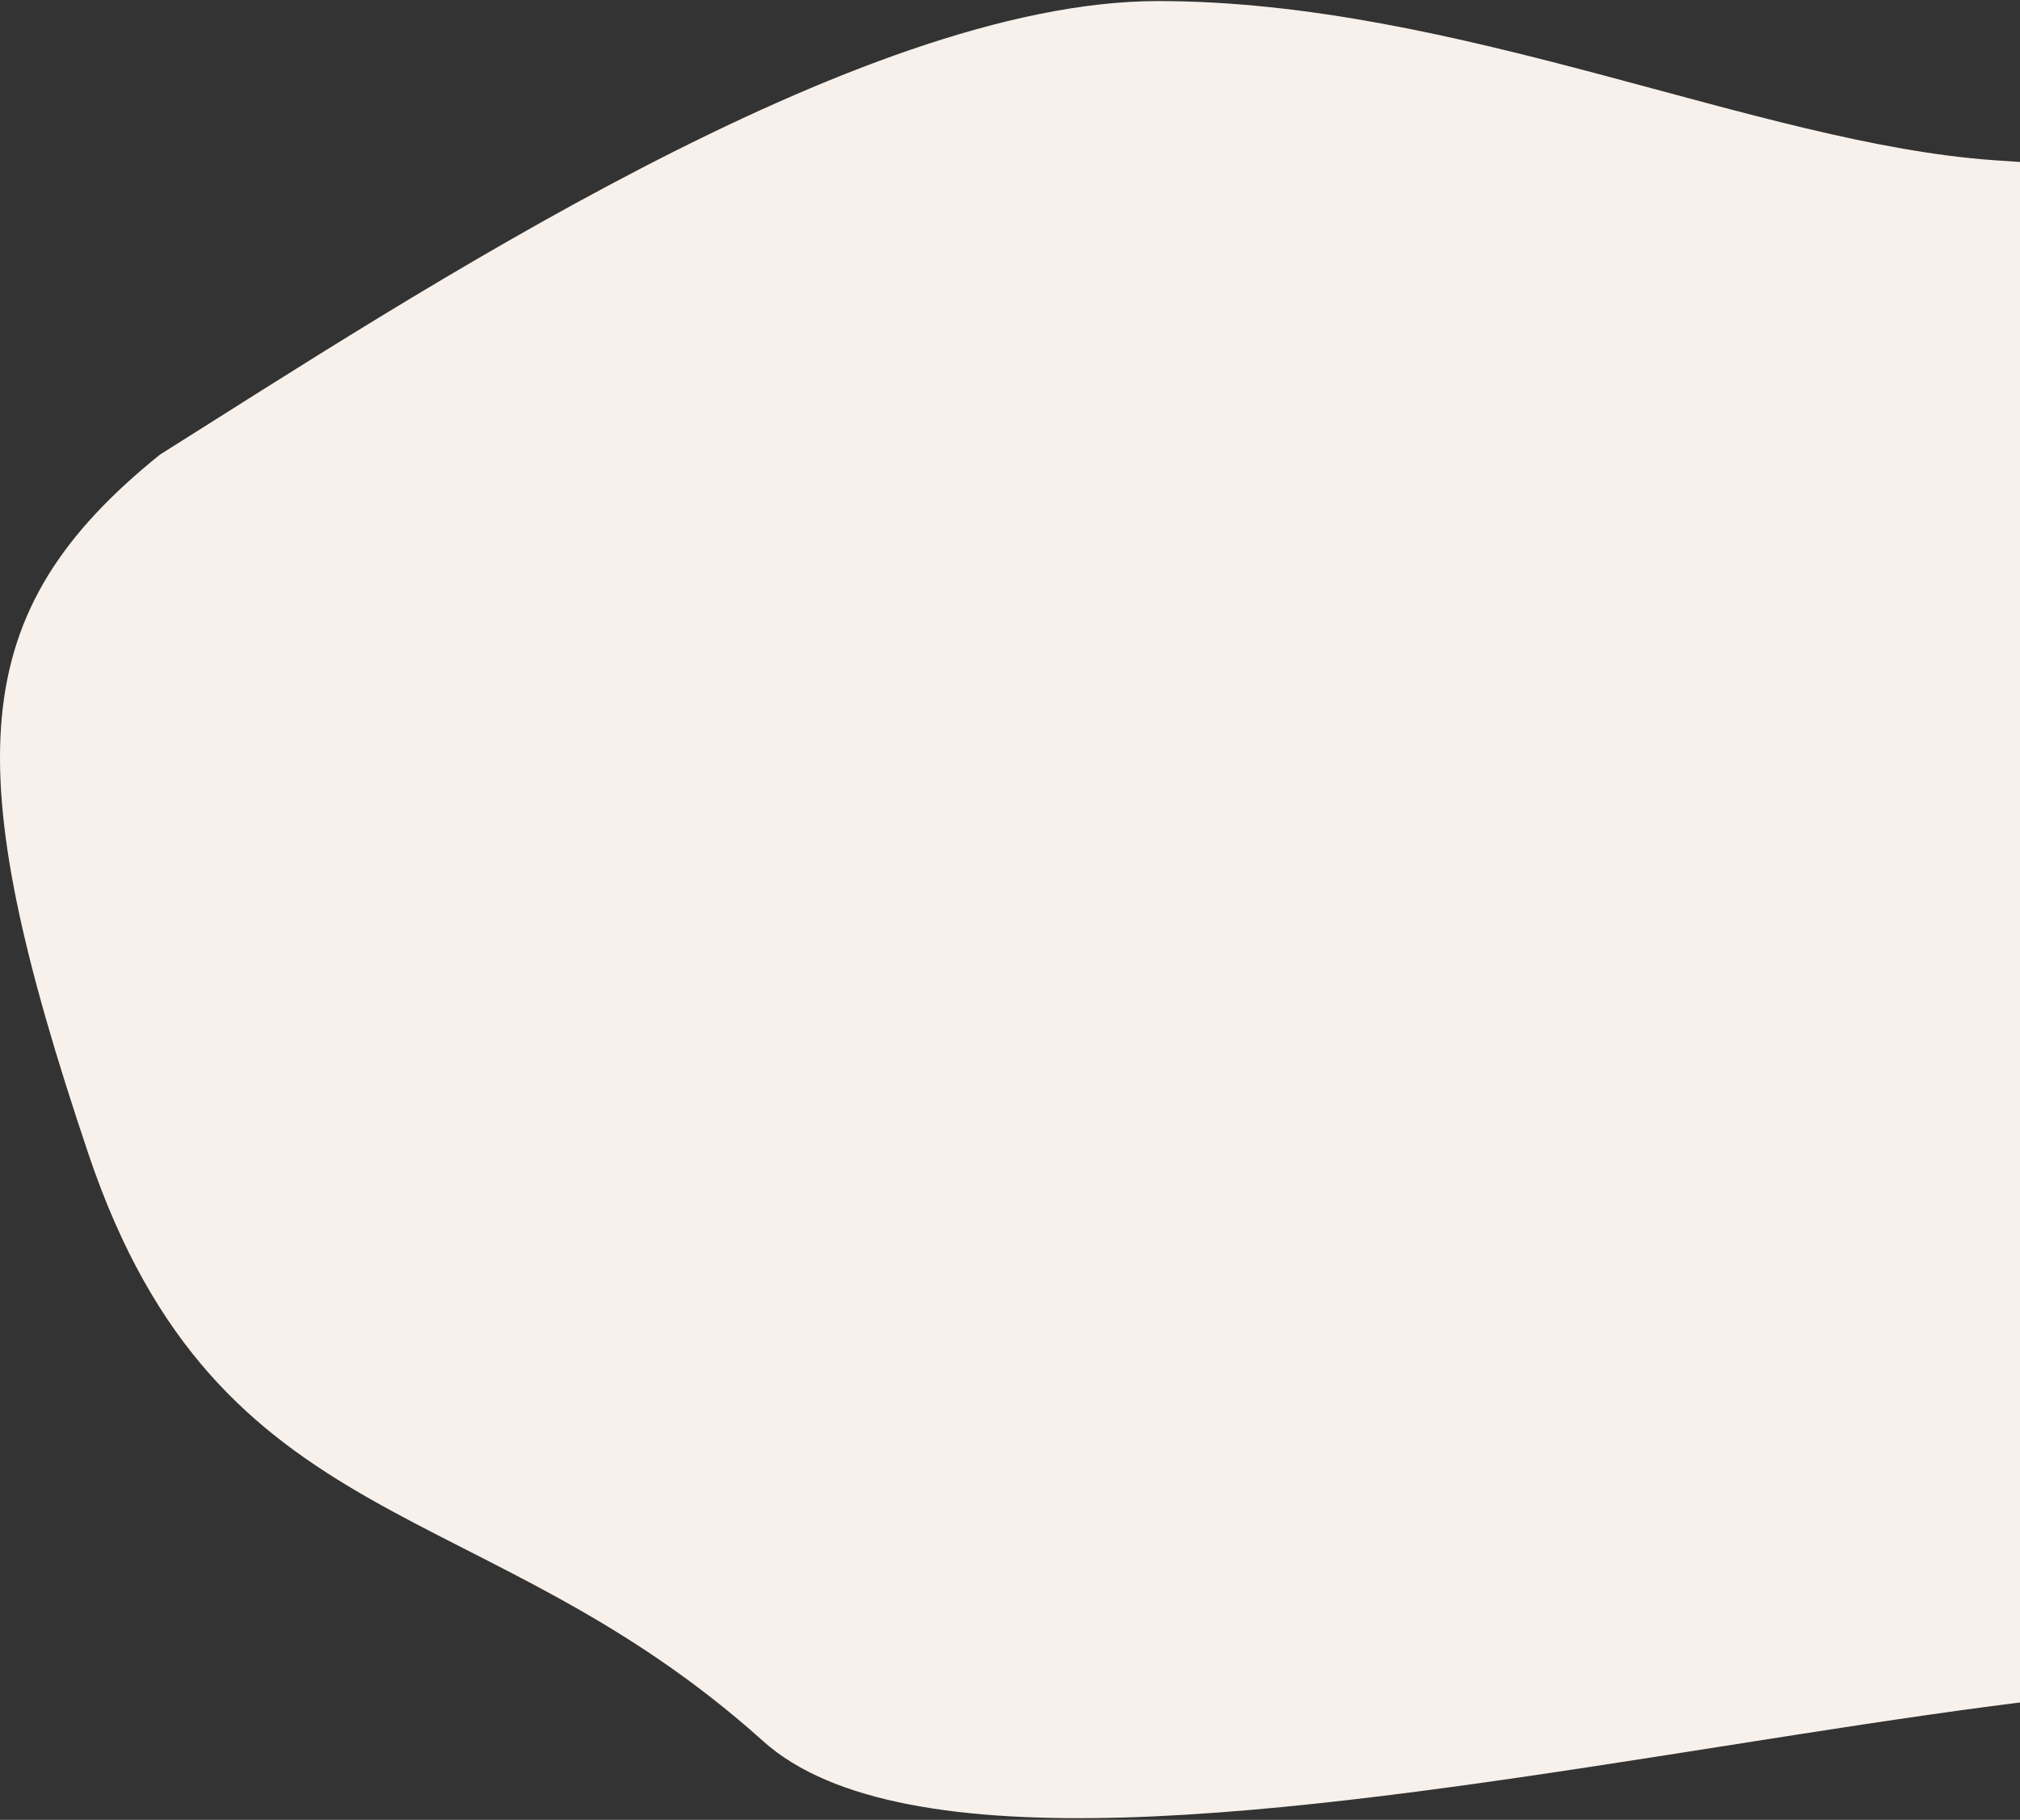 <?xml version="1.0" encoding="UTF-8"?>
<svg width="354px" height="319px" viewBox="0 0 354 319" version="1.1" xmlns="http://www.w3.org/2000/svg" xmlns:xlink="http://www.w3.org/1999/xlink">
    <rect x="0" y="0" width="354" height="319" fill="#333333" stroke="none"/>
    <!-- Generator: Sketch 64 (93537) - https://sketch.com -->
    <title>Path Copy 7</title>
    <desc>Created with Sketch.</desc>
    <g id="Page-1" stroke="none" stroke-width="1" fill="none" fill-rule="evenodd">
        <g id="Home" transform="translate(-1086, -1905)" fill="#F8F1EB">
            <path d="M1101.48,2107.217 C1078.533,2039.053 1079.801,2012.275 1114.043,1984.683 C1158.305,1956.852 1236.348,1905.187 1288.935,1905.187 C1341.521,1905.187 1394.122,1930.193 1435.435,1933.082 L1440.678,1933.441 C1484.835,1936.43 1580.451,1942.256 1606.947,1963.051 C1634.546,1984.713 1669.975,2023.557 1705.409,2026.035 C1740.844,2028.513 1762.084,1987.966 1812.585,2012.514 C1863.085,2037.061 1907.003,2020.589 1929.236,2058.276 L1930.563,2060.538 C1951.888,2097.121 1967.031,2134.312 1944.108,2168.853 L1943.387,2169.92 C1918.943,2205.472 1895.357,2309.397 1857.313,2323.674 C1819.65,2337.808 1794.89,2363.911 1721.159,2359.31 L1718.91,2359.161 C1643.429,2353.883 1711.235,2381.651 1675.303,2379.138 C1639.371,2376.625 1678.572,2305.514 1621.895,2283.504 C1565.218,2261.493 1543.777,2247.019 1516.83,2210.169 C1489.882,2173.319 1268.707,2254.255 1219.697,2210.169 C1170.687,2166.084 1124.427,2175.381 1101.48,2107.217 Z" id="Path-Copy-7"></path>
        </g>
    </g>
</svg>